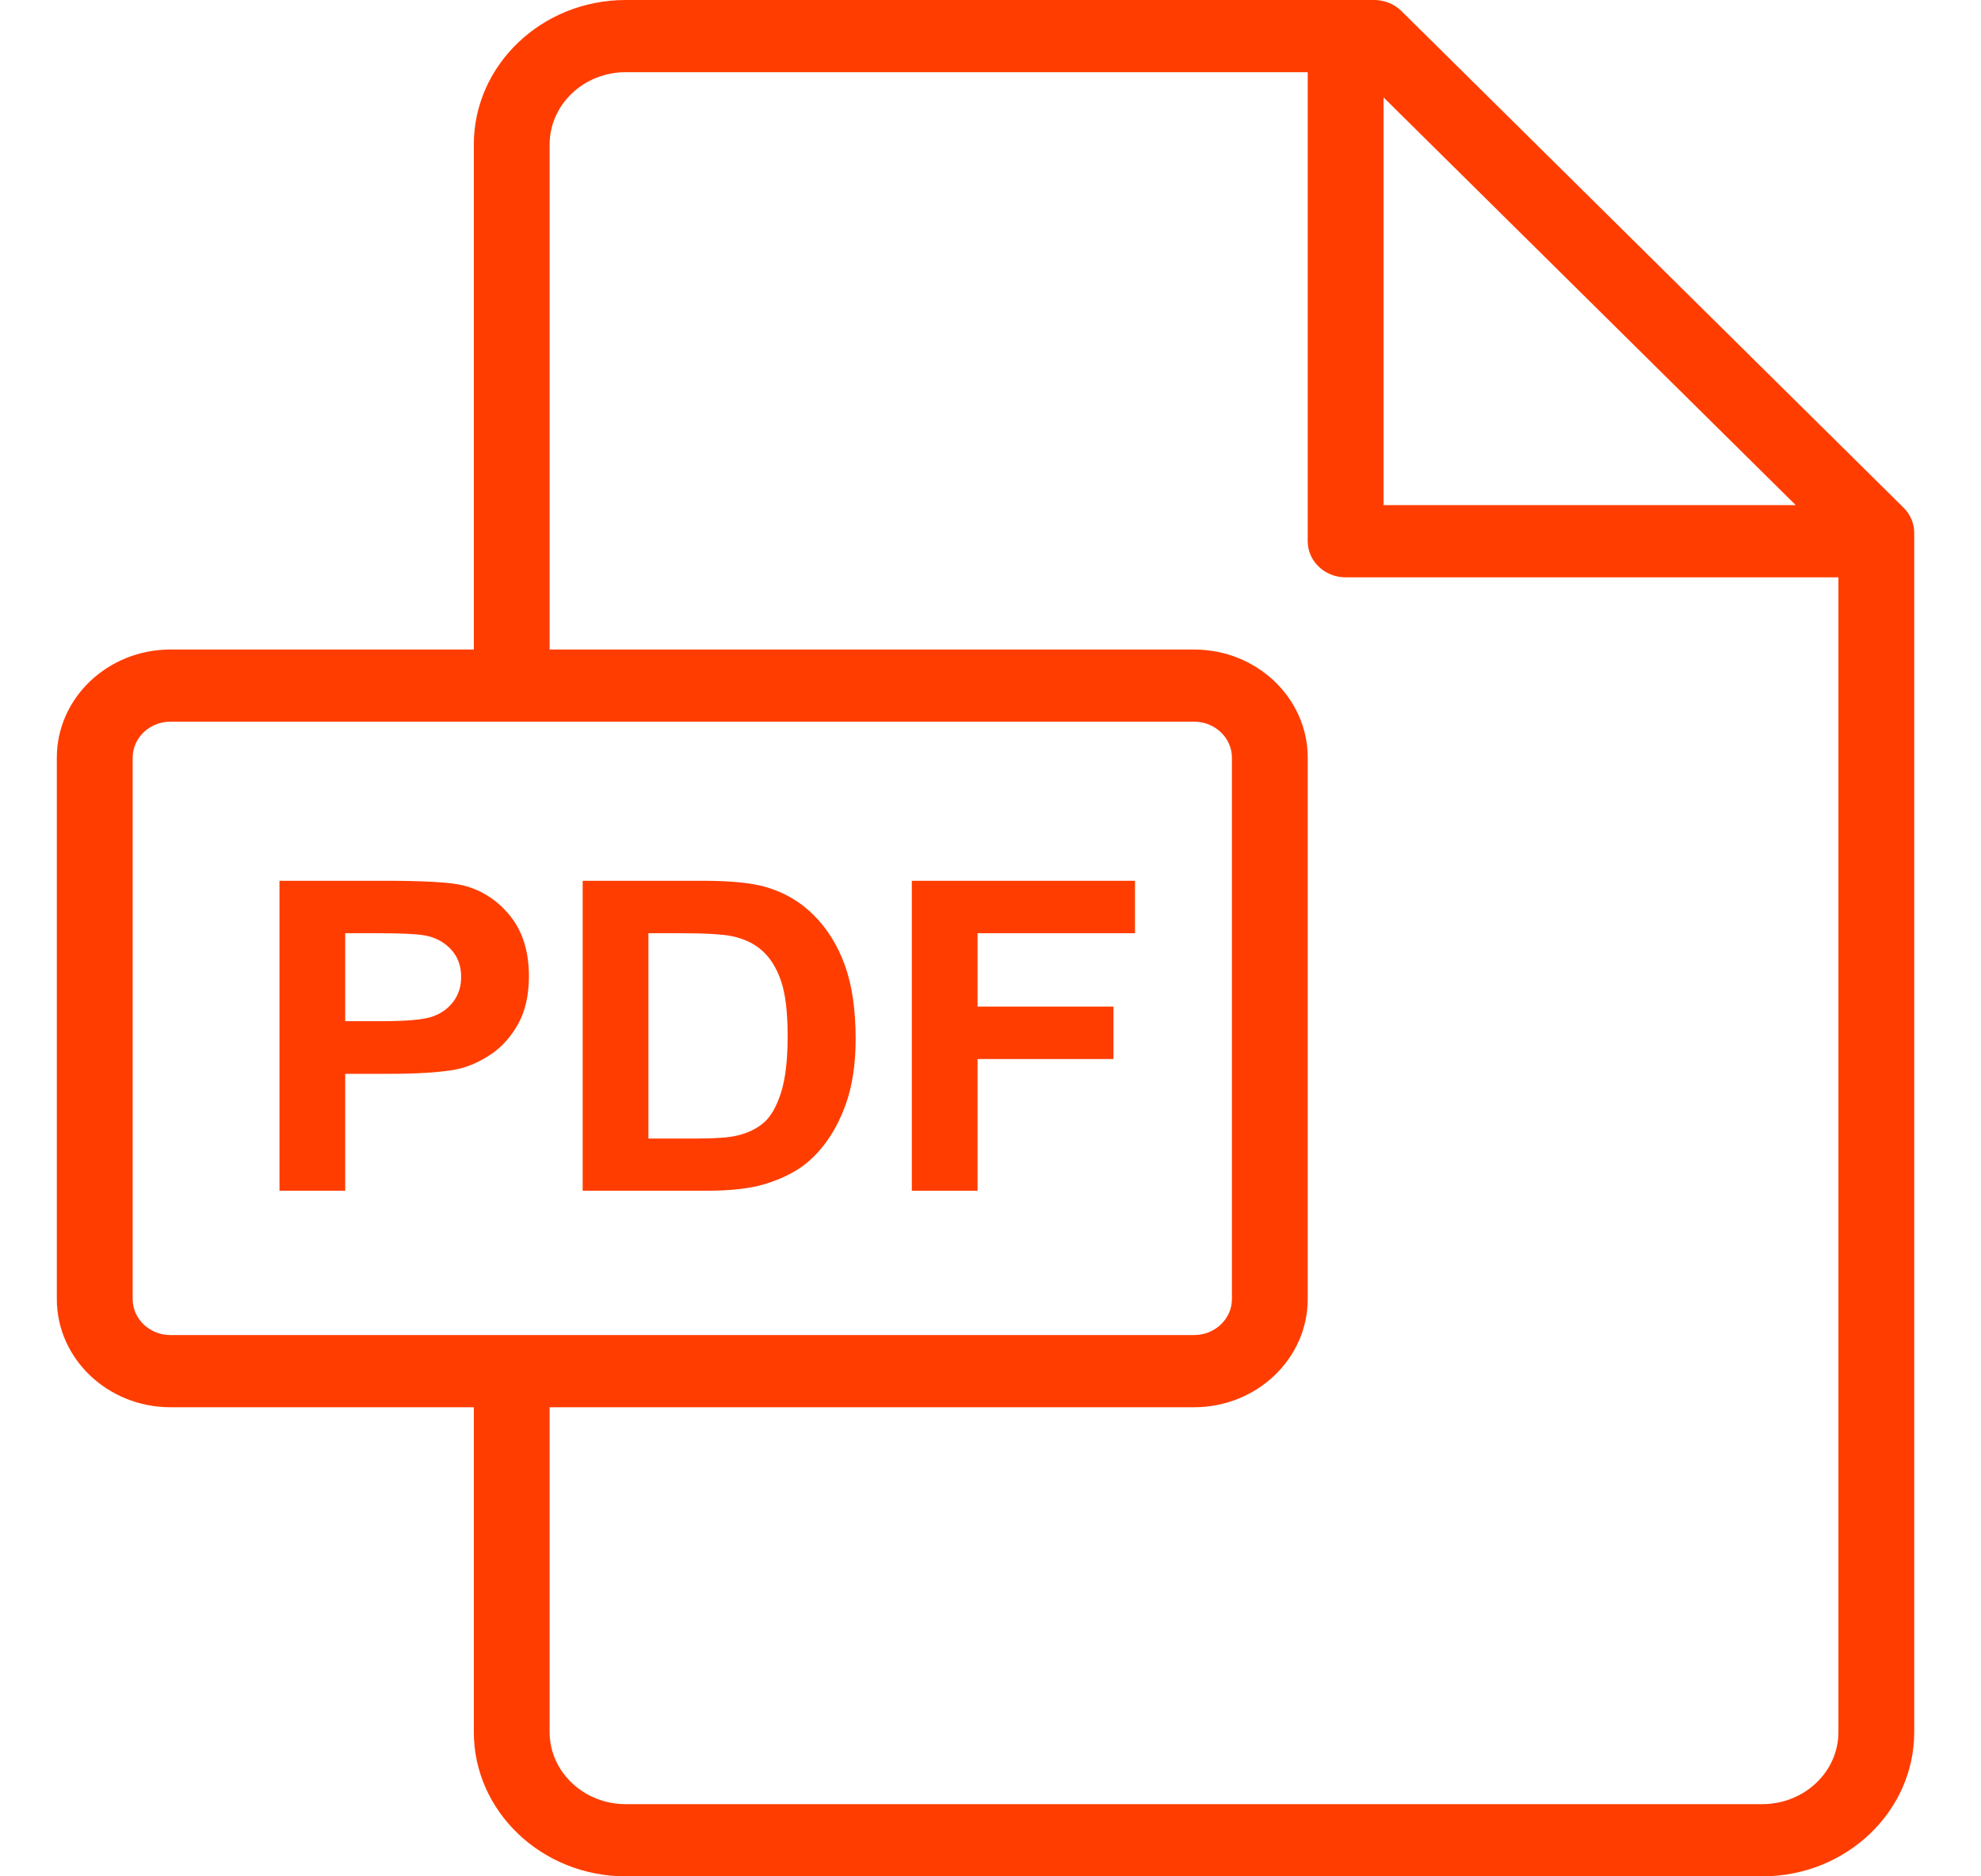 <svg width="38" height="36" viewBox="0 0 38 36" fill="none" xmlns="http://www.w3.org/2000/svg">
<path d="M36.516 9.742L26.883 0.212C26.746 0.077 26.557 0 26.359 0H12.002C10.396 0 9.089 1.244 9.089 2.773V12.462H3.27C2.068 12.462 1.09 13.392 1.09 14.537V24.925C1.09 26.069 2.068 27 3.27 27H9.089V33.232C9.089 34.758 10.396 36 12.002 36H33.805C35.412 36 36.719 34.759 36.719 33.233V10.222C36.719 10.043 36.646 9.871 36.516 9.742ZM26.54 1.869L34.447 9.692H26.54V1.869ZM3.27 25.615C2.87 25.615 2.545 25.306 2.545 24.925V14.537C2.545 14.156 2.87 13.846 3.27 13.846H22.905C23.305 13.846 23.631 14.156 23.631 14.537V24.925C23.631 25.306 23.305 25.615 22.905 25.615H3.27ZM35.265 33.233C35.265 33.995 34.61 34.615 33.805 34.615H12.002C11.198 34.615 10.543 33.995 10.543 33.232V27H22.905C24.107 27 25.085 26.069 25.085 24.925V14.537C25.085 13.392 24.107 12.462 22.905 12.462H10.543V2.773C10.543 2.007 11.198 1.385 12.002 1.385H25.085V10.385C25.085 10.767 25.411 11.077 25.812 11.077H35.265V33.233Z" fill="#FF3D00"/>
<path d="M9.784 17.571C9.542 17.272 9.242 17.078 8.885 16.988C8.652 16.929 8.152 16.899 7.385 16.899H5.361V22.846H6.622V20.603H7.445C8.016 20.603 8.452 20.575 8.753 20.518C8.974 20.472 9.192 20.378 9.407 20.236C9.621 20.094 9.798 19.898 9.937 19.65C10.076 19.401 10.146 19.094 10.146 18.729C10.146 18.256 10.025 17.869 9.784 17.571ZM8.704 19.207C8.608 19.34 8.477 19.437 8.309 19.5C8.142 19.562 7.81 19.593 7.312 19.593H6.622V17.905H7.232C7.686 17.905 7.988 17.919 8.139 17.946C8.343 17.981 8.513 18.069 8.646 18.21C8.779 18.35 8.846 18.529 8.846 18.745C8.846 18.921 8.799 19.075 8.704 19.207Z" fill="#FF3D00"/>
<path d="M16.208 18.524C16.072 18.144 15.873 17.823 15.612 17.561C15.351 17.298 15.037 17.116 14.67 17.013C14.398 16.937 14.001 16.899 13.482 16.899H11.177V22.846H13.55C14.016 22.846 14.388 22.804 14.666 22.72C15.038 22.607 15.334 22.449 15.552 22.246C15.842 21.978 16.065 21.628 16.221 21.195C16.349 20.841 16.413 20.419 16.413 19.93C16.413 19.372 16.345 18.904 16.208 18.524ZM14.981 20.966C14.896 21.232 14.786 21.424 14.651 21.54C14.516 21.656 14.346 21.739 14.142 21.787C13.986 21.825 13.732 21.844 13.379 21.844H12.438V17.905H13.004C13.518 17.905 13.864 17.924 14.04 17.962C14.275 18.011 14.47 18.104 14.623 18.242C14.777 18.38 14.896 18.572 14.981 18.818C15.066 19.064 15.109 19.417 15.109 19.877C15.109 20.337 15.066 20.7 14.981 20.966Z" fill="#FF3D00"/>
<path d="M21.772 17.905V16.899H17.491V22.846H18.752V20.319H21.359V19.313H18.752V17.905H21.772Z" fill="#FF3D00"/>
</svg>

